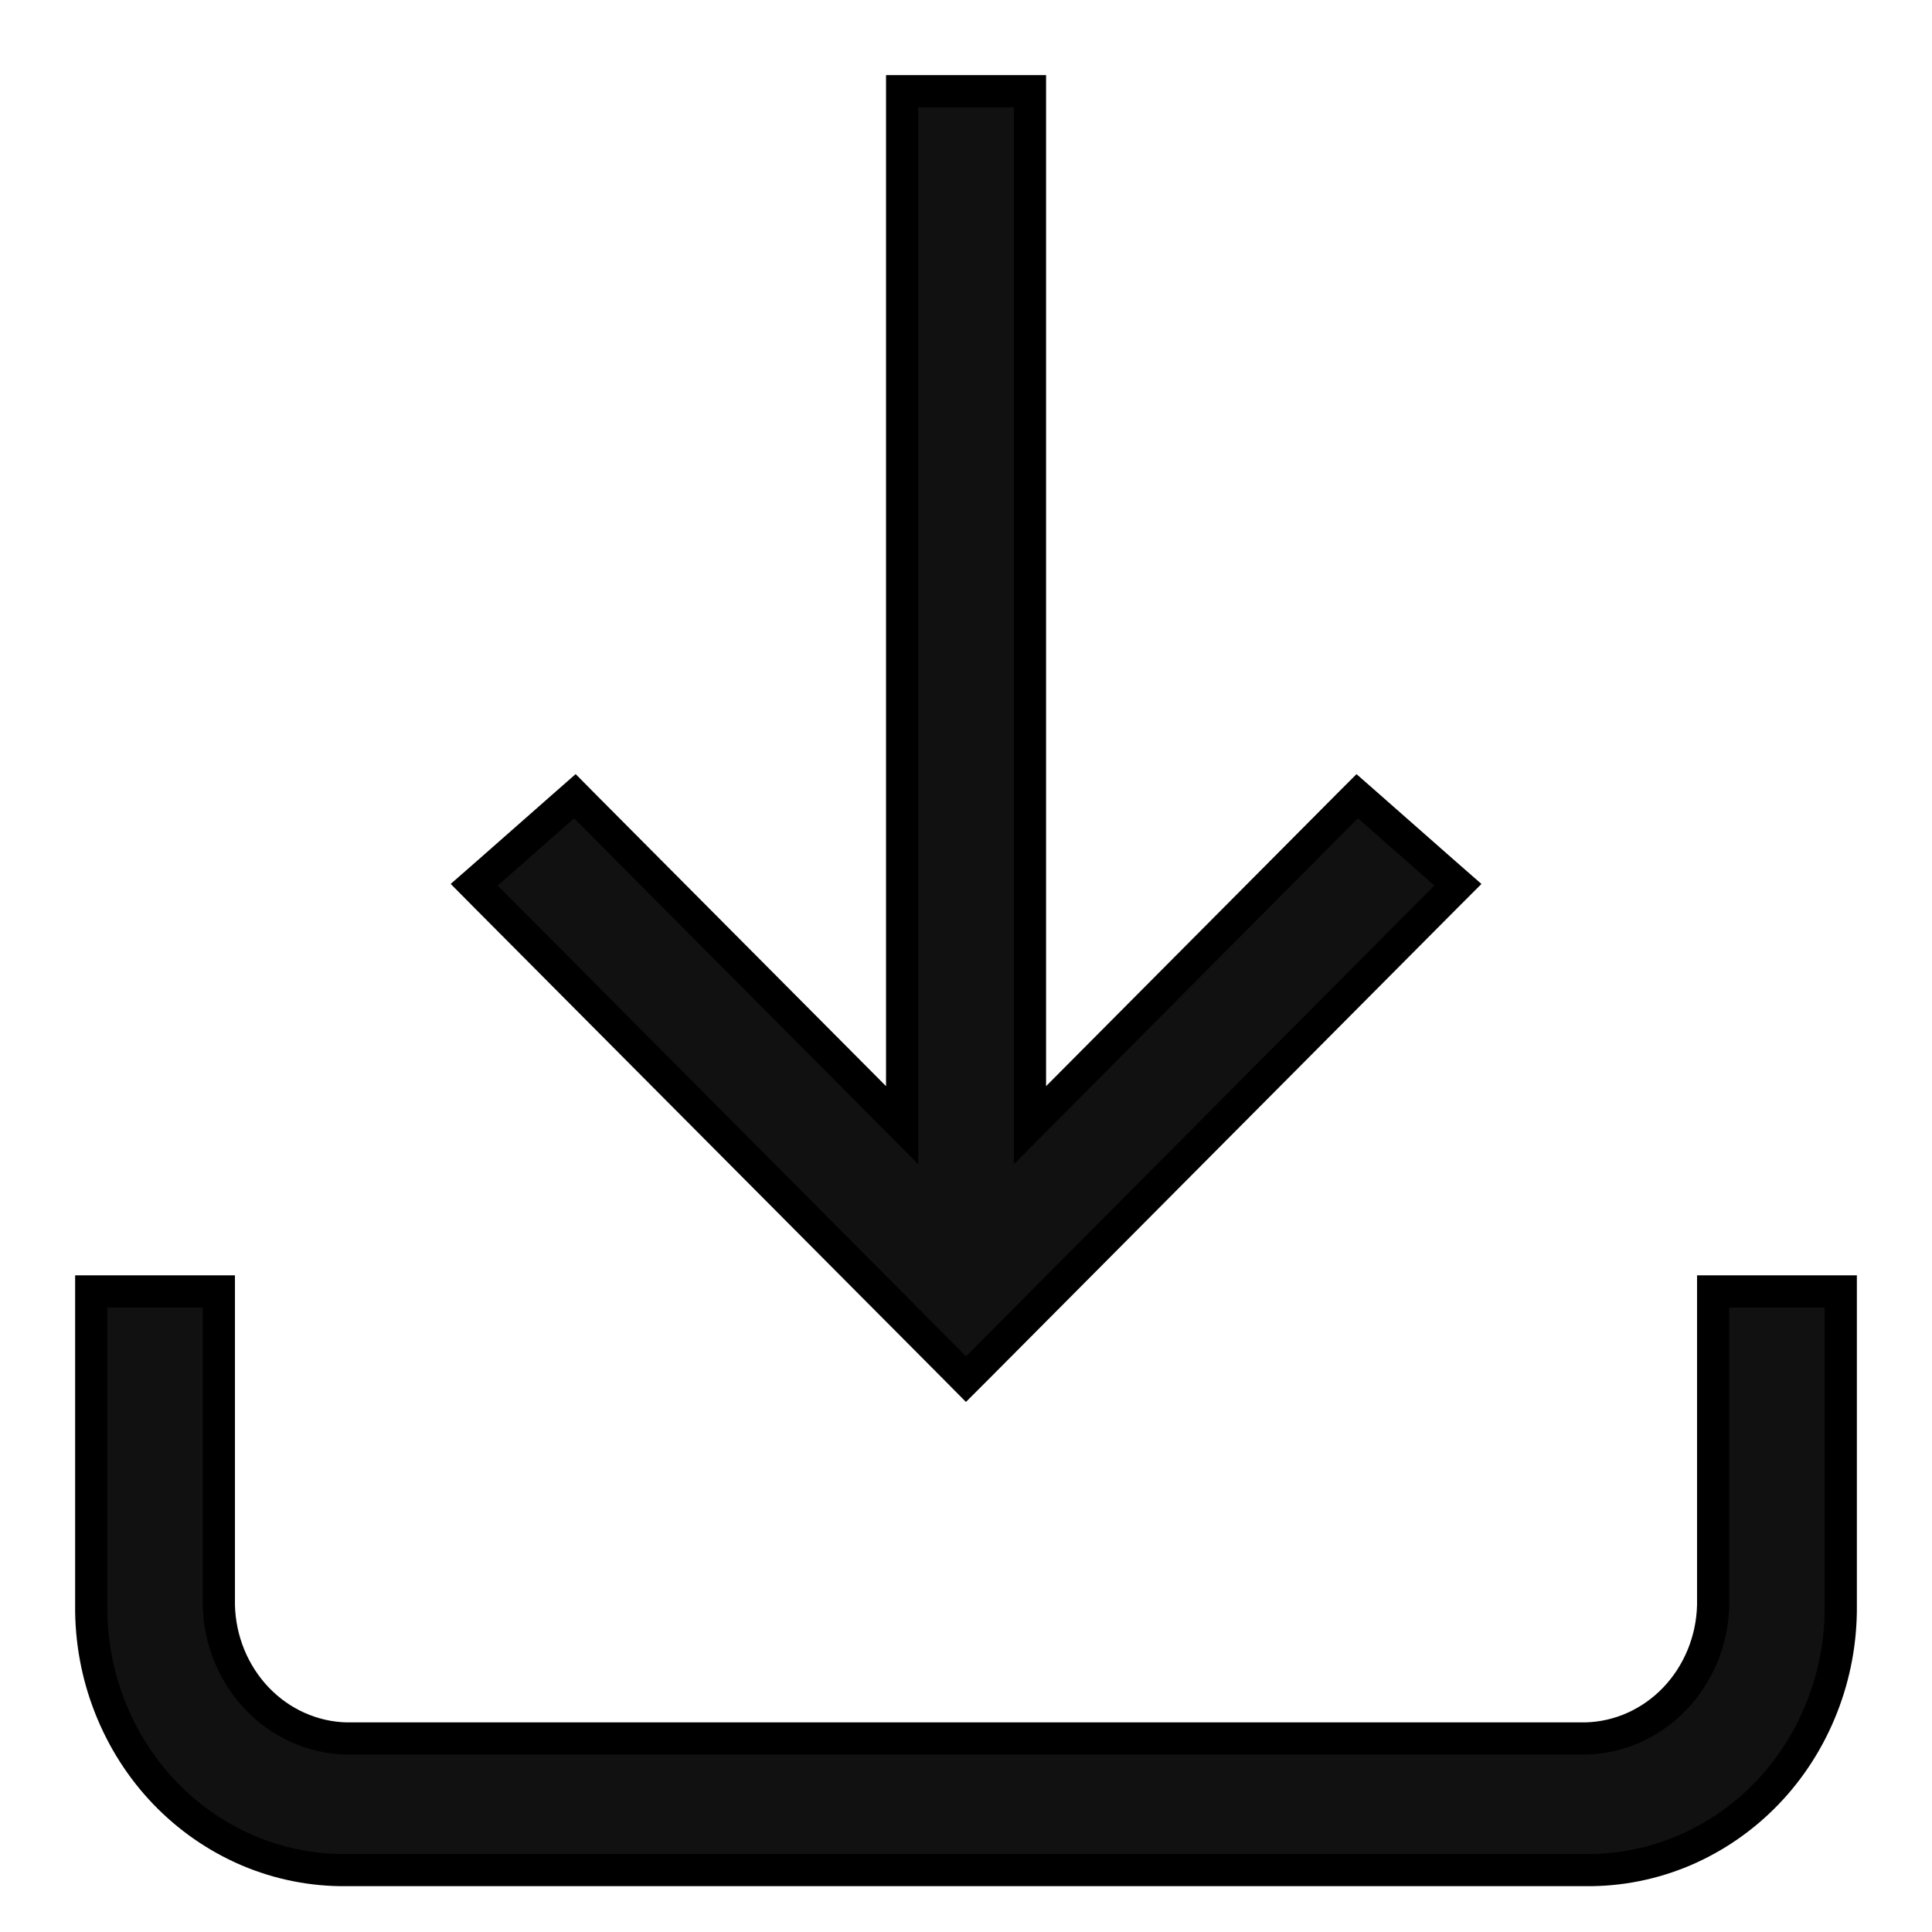 <svg width="18" height="18" viewBox="0 0 18 18" fill="none" xmlns="http://www.w3.org/2000/svg">
<path d="M1 12.032H0.85V12.182V14.958C0.847 15.281 0.906 15.603 1.024 15.902C1.142 16.203 1.316 16.476 1.536 16.705C1.757 16.935 2.02 17.117 2.31 17.241C2.599 17.364 2.91 17.426 3.223 17.423H14.777C15.09 17.426 15.401 17.364 15.69 17.241C15.98 17.117 16.243 16.935 16.464 16.705C16.684 16.476 16.858 16.203 16.976 15.902C17.094 15.602 17.153 15.281 17.15 14.958V12.182V12.032H17H16.111H15.961V12.182V14.957C15.953 15.285 15.824 15.596 15.603 15.827C15.382 16.057 15.086 16.189 14.776 16.197H3.224C2.914 16.189 2.618 16.057 2.397 15.827C2.176 15.596 2.047 15.285 2.039 14.957V12.182V12.032H1.889H1Z" fill="#111111" stroke="black" stroke-width="0.3"/>
<path d="M12.751 7.511L12.645 7.418L12.545 7.518L9.596 10.483V1V0.85H9.446H8.555H8.405V1V10.483L5.455 7.518L5.356 7.418L5.25 7.511L4.538 8.138L4.418 8.243L4.53 8.356L8.894 12.742L9 12.849L9.107 12.742L13.47 8.356L13.583 8.243L13.463 8.138L12.751 7.511Z" fill="#111111" stroke="black" stroke-width="0.3"/>
</svg>
